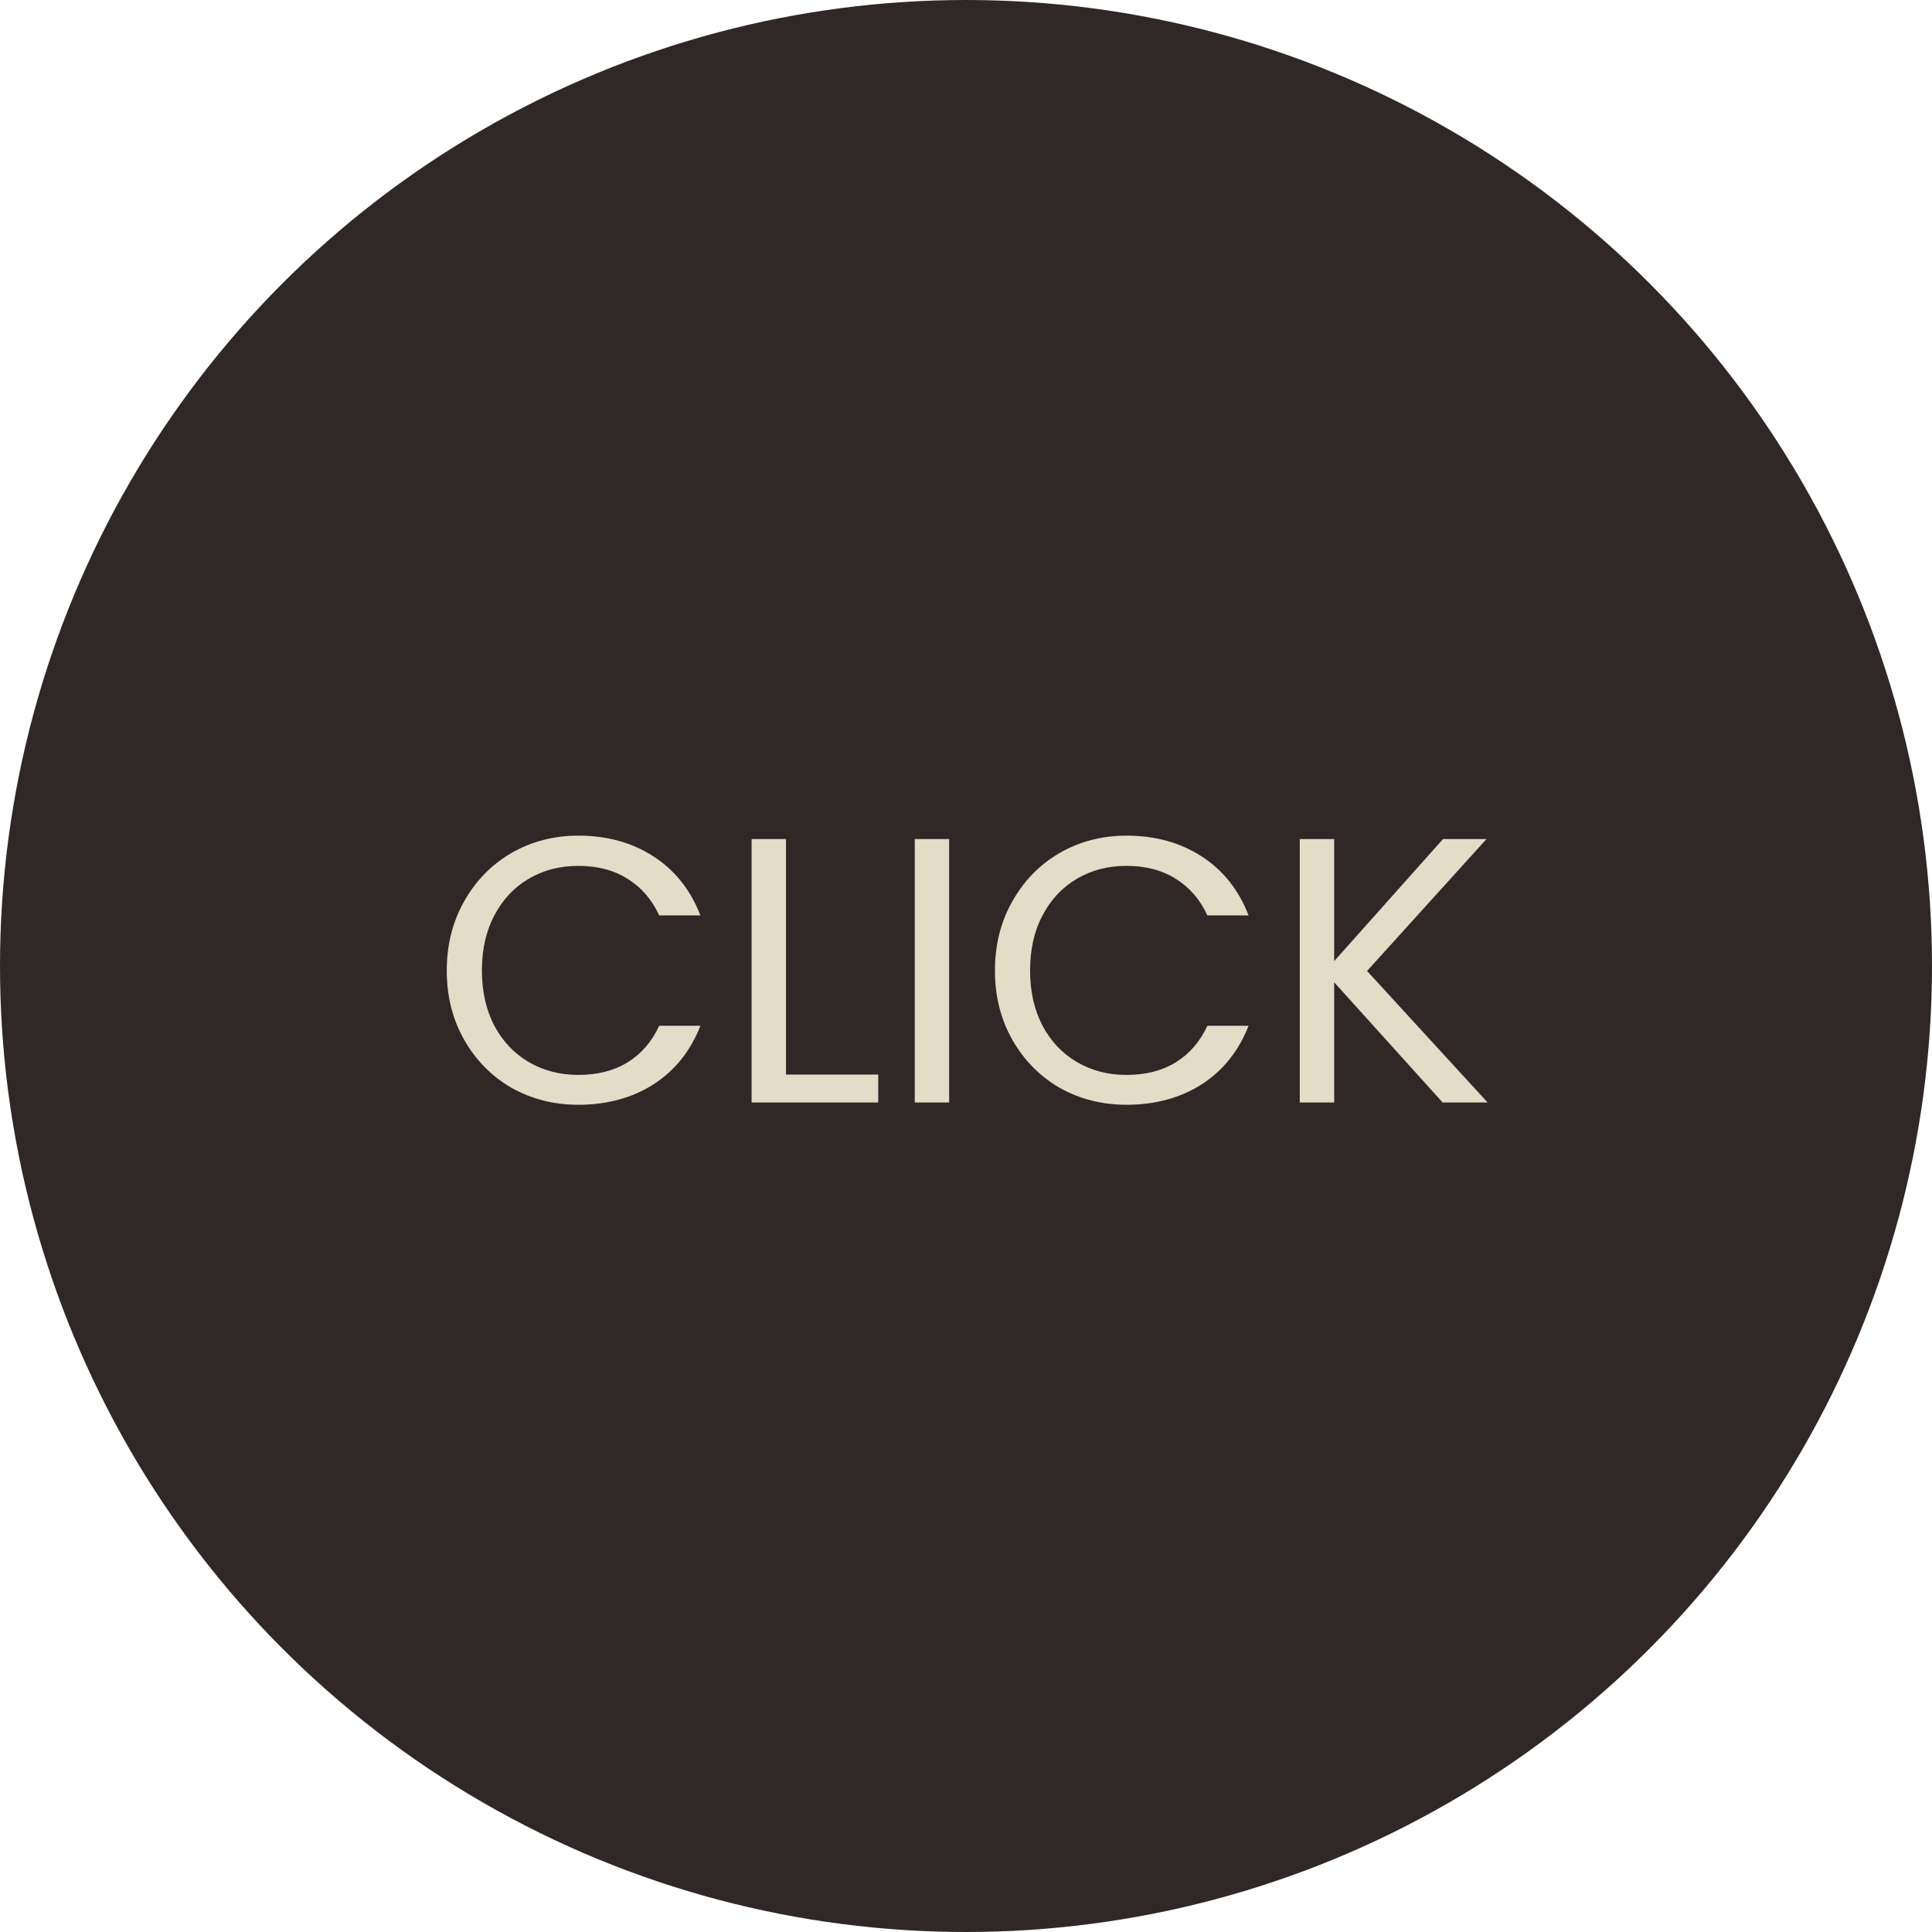 <svg width="184" height="184" viewBox="0 0 184 184" fill="none" xmlns="http://www.w3.org/2000/svg">
<circle cx="92" cy="92" r="92" fill="#302727"/>
<path d="M42.548 92.436C42.548 89.988 43.1 87.792 44.204 85.848C45.308 83.88 46.808 82.344 48.704 81.24C50.624 80.136 52.748 79.584 55.076 79.584C57.812 79.584 60.2 80.244 62.24 81.564C64.28 82.884 65.768 84.756 66.704 87.18H62.78C62.084 85.668 61.076 84.504 59.756 83.688C58.46 82.872 56.9 82.464 55.076 82.464C53.324 82.464 51.752 82.872 50.36 83.688C48.968 84.504 47.876 85.668 47.084 87.18C46.292 88.668 45.896 90.42 45.896 92.436C45.896 94.428 46.292 96.18 47.084 97.692C47.876 99.18 48.968 100.332 50.36 101.148C51.752 101.964 53.324 102.372 55.076 102.372C56.9 102.372 58.46 101.976 59.756 101.184C61.076 100.368 62.084 99.204 62.78 97.692H66.704C65.768 100.092 64.28 101.952 62.24 103.272C60.2 104.568 57.812 105.216 55.076 105.216C52.748 105.216 50.624 104.676 48.704 103.596C46.808 102.492 45.308 100.968 44.204 99.024C43.1 97.08 42.548 94.884 42.548 92.436ZM74.857 102.336H83.641V105H71.581V79.908H74.857V102.336ZM90.396 79.908V105H87.12V79.908H90.396ZM94.755 92.436C94.755 89.988 95.307 87.792 96.411 85.848C97.515 83.88 99.015 82.344 100.911 81.24C102.831 80.136 104.955 79.584 107.283 79.584C110.019 79.584 112.407 80.244 114.447 81.564C116.487 82.884 117.975 84.756 118.911 87.18H114.987C114.291 85.668 113.283 84.504 111.963 83.688C110.667 82.872 109.107 82.464 107.283 82.464C105.531 82.464 103.959 82.872 102.567 83.688C101.175 84.504 100.083 85.668 99.291 87.18C98.499 88.668 98.103 90.42 98.103 92.436C98.103 94.428 98.499 96.18 99.291 97.692C100.083 99.18 101.175 100.332 102.567 101.148C103.959 101.964 105.531 102.372 107.283 102.372C109.107 102.372 110.667 101.976 111.963 101.184C113.283 100.368 114.291 99.204 114.987 97.692H118.911C117.975 100.092 116.487 101.952 114.447 103.272C112.407 104.568 110.019 105.216 107.283 105.216C104.955 105.216 102.831 104.676 100.911 103.596C99.015 102.492 97.515 100.968 96.411 99.024C95.307 97.08 94.755 94.884 94.755 92.436ZM137.396 105L127.064 93.552V105H123.788V79.908H127.064V91.536L137.432 79.908H141.572L130.196 92.472L141.68 105H137.396Z" fill="#E3DCC7"/>
</svg>
